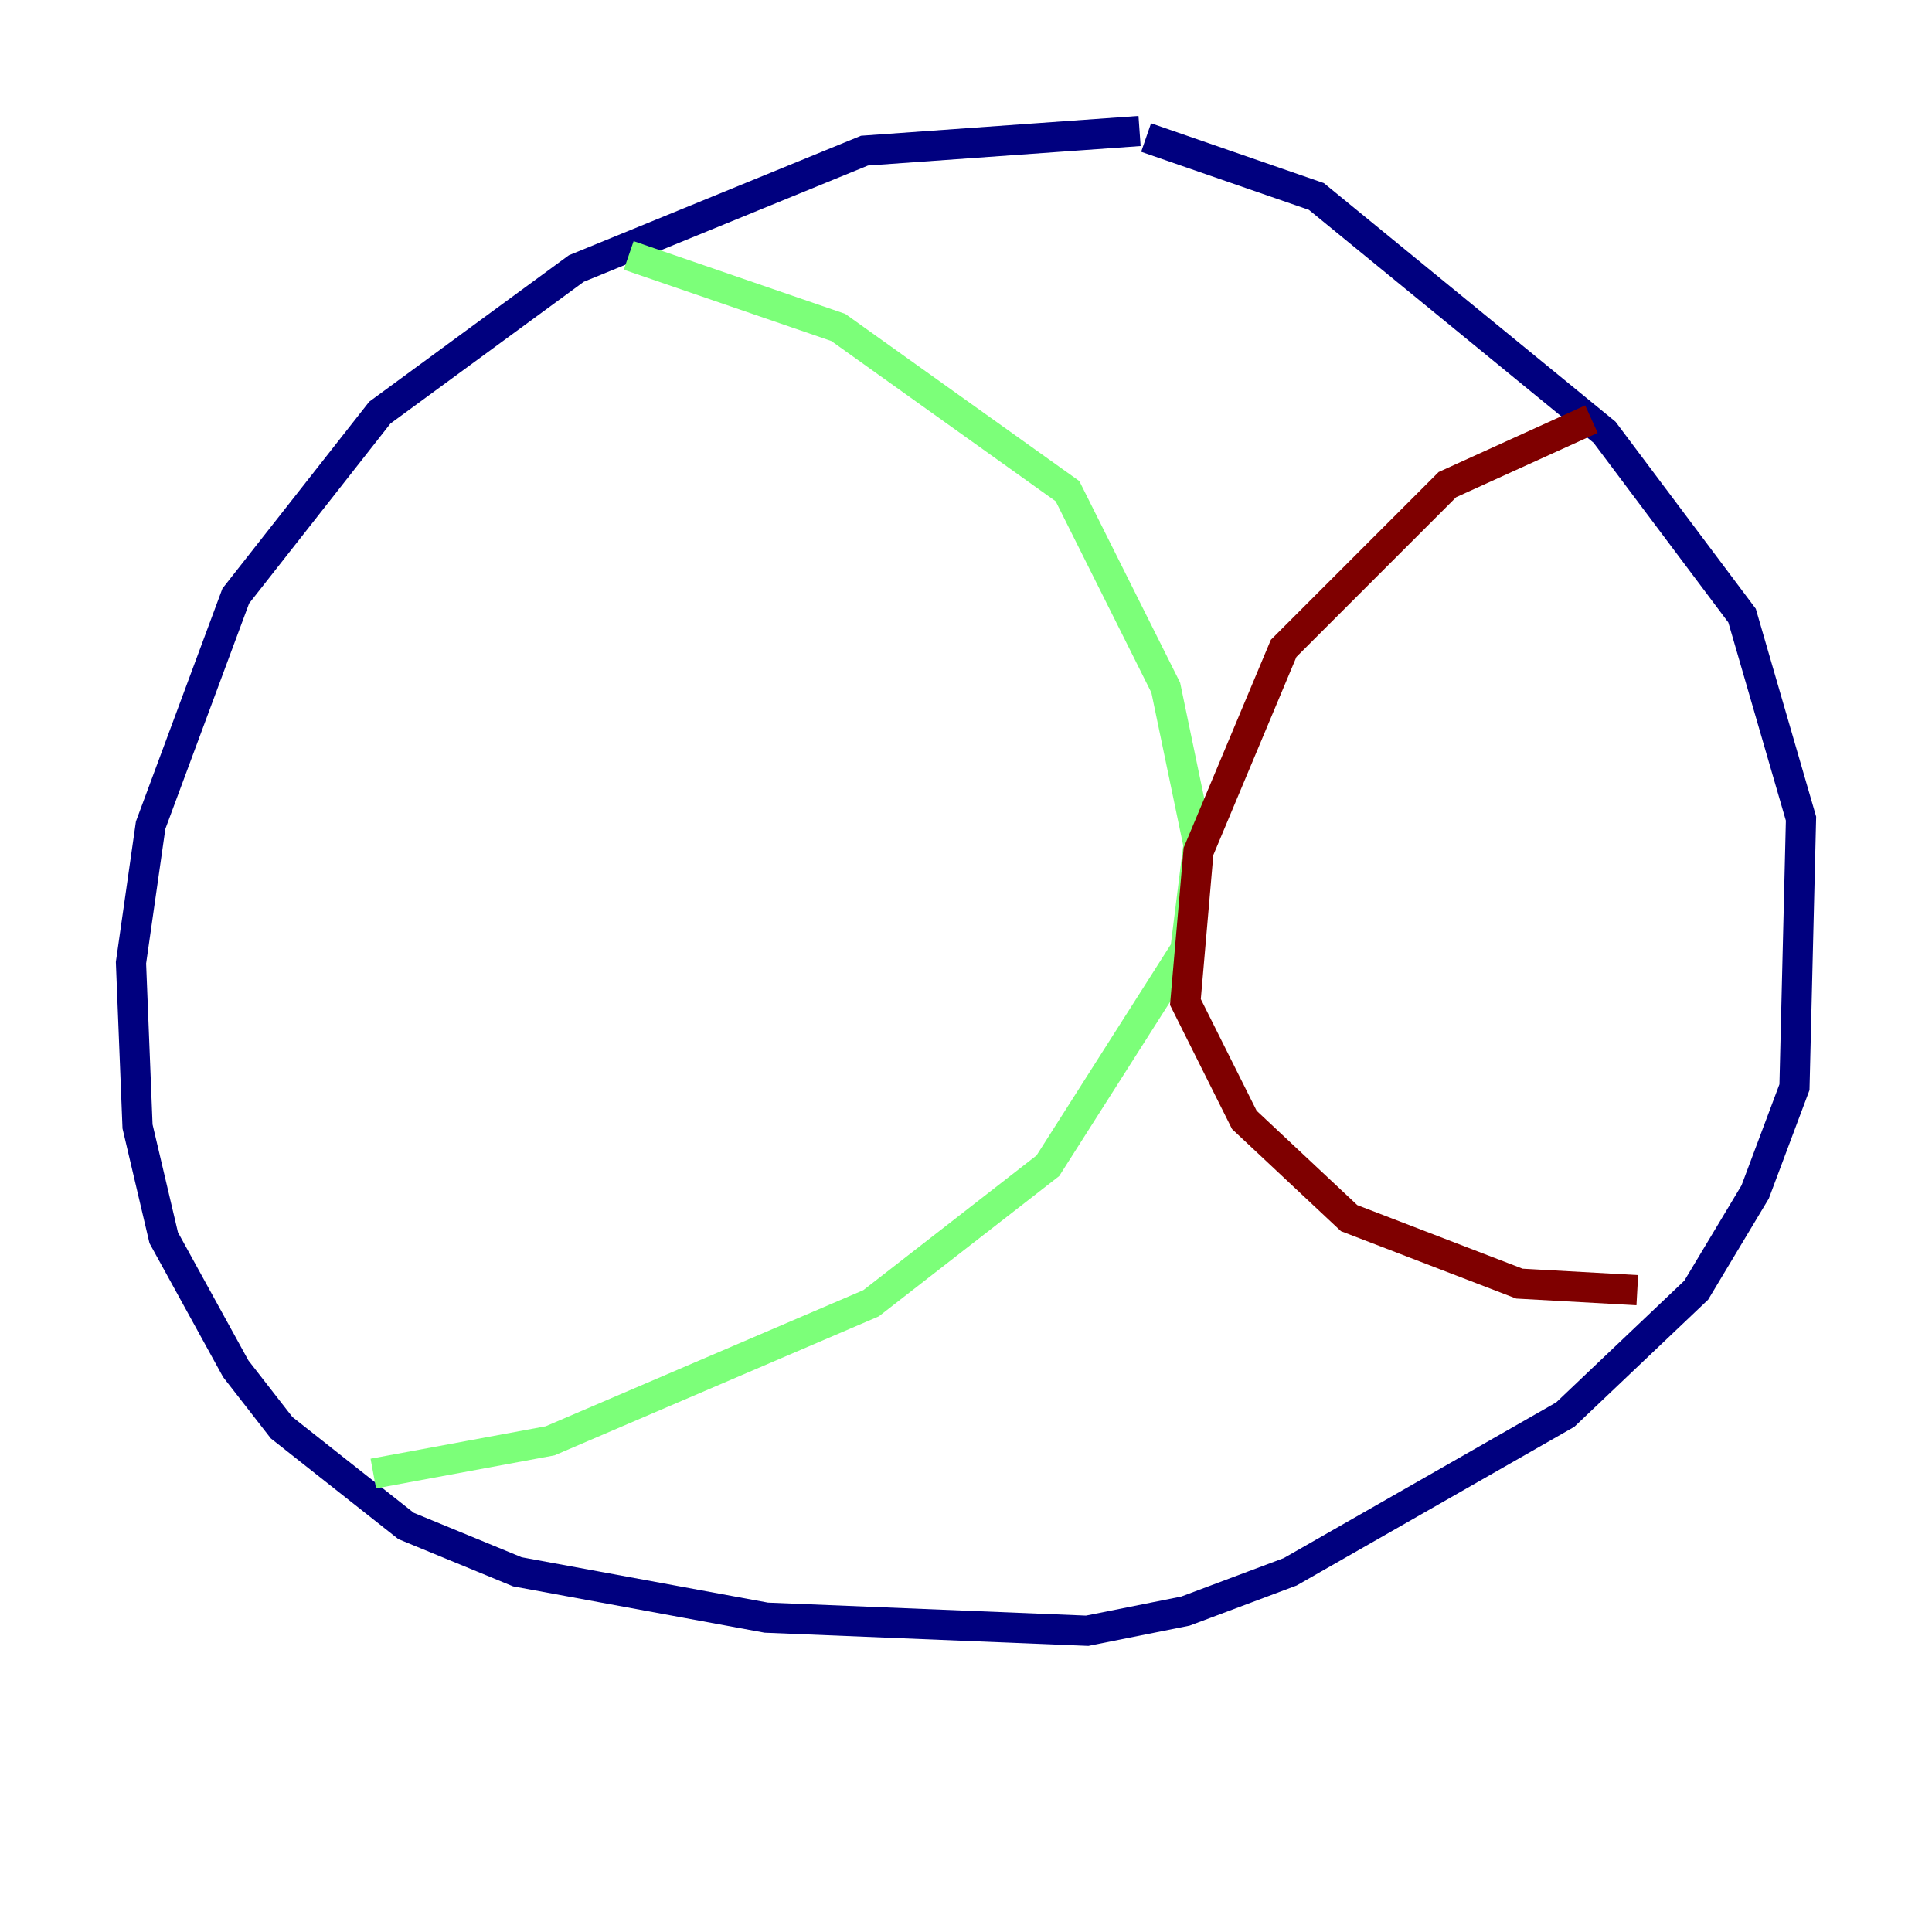 <?xml version="1.0" encoding="utf-8" ?>
<svg baseProfile="tiny" height="128" version="1.2" viewBox="0,0,128,128" width="128" xmlns="http://www.w3.org/2000/svg" xmlns:ev="http://www.w3.org/2001/xml-events" xmlns:xlink="http://www.w3.org/1999/xlink"><defs /><polyline fill="none" points="75.498,8.678 57.275,9.98 38.183,17.79 25.166,27.336 15.62,39.485 9.98,54.671 8.678,63.783 9.112,74.63 10.848,82.007 15.62,90.685 18.658,94.59 26.902,101.098 34.278,104.136 50.766,107.173 72.027,108.041 78.536,106.739 85.478,104.136 103.702,93.722 112.38,85.478 116.285,78.969 118.888,72.027 119.322,54.237 115.417,40.786 106.305,28.637 87.214,13.017 75.932,9.112" stroke="#00007f" stroke-width="2" /><polyline fill="none" points="41.654,16.922 55.539,21.695 70.725,32.542 77.234,45.559 79.403,55.973 78.536,62.915 69.424,77.234 57.709,86.346 36.447,95.458 24.732,97.627" stroke="#7cff79" stroke-width="2" /><polyline fill="none" points="105.437,27.77 95.891,32.108 85.044,42.956 79.403,56.407 78.536,66.386 82.441,74.197 89.383,80.705 100.664,85.044 108.475,85.478" stroke="#7f0000" stroke-width="2" /></svg>